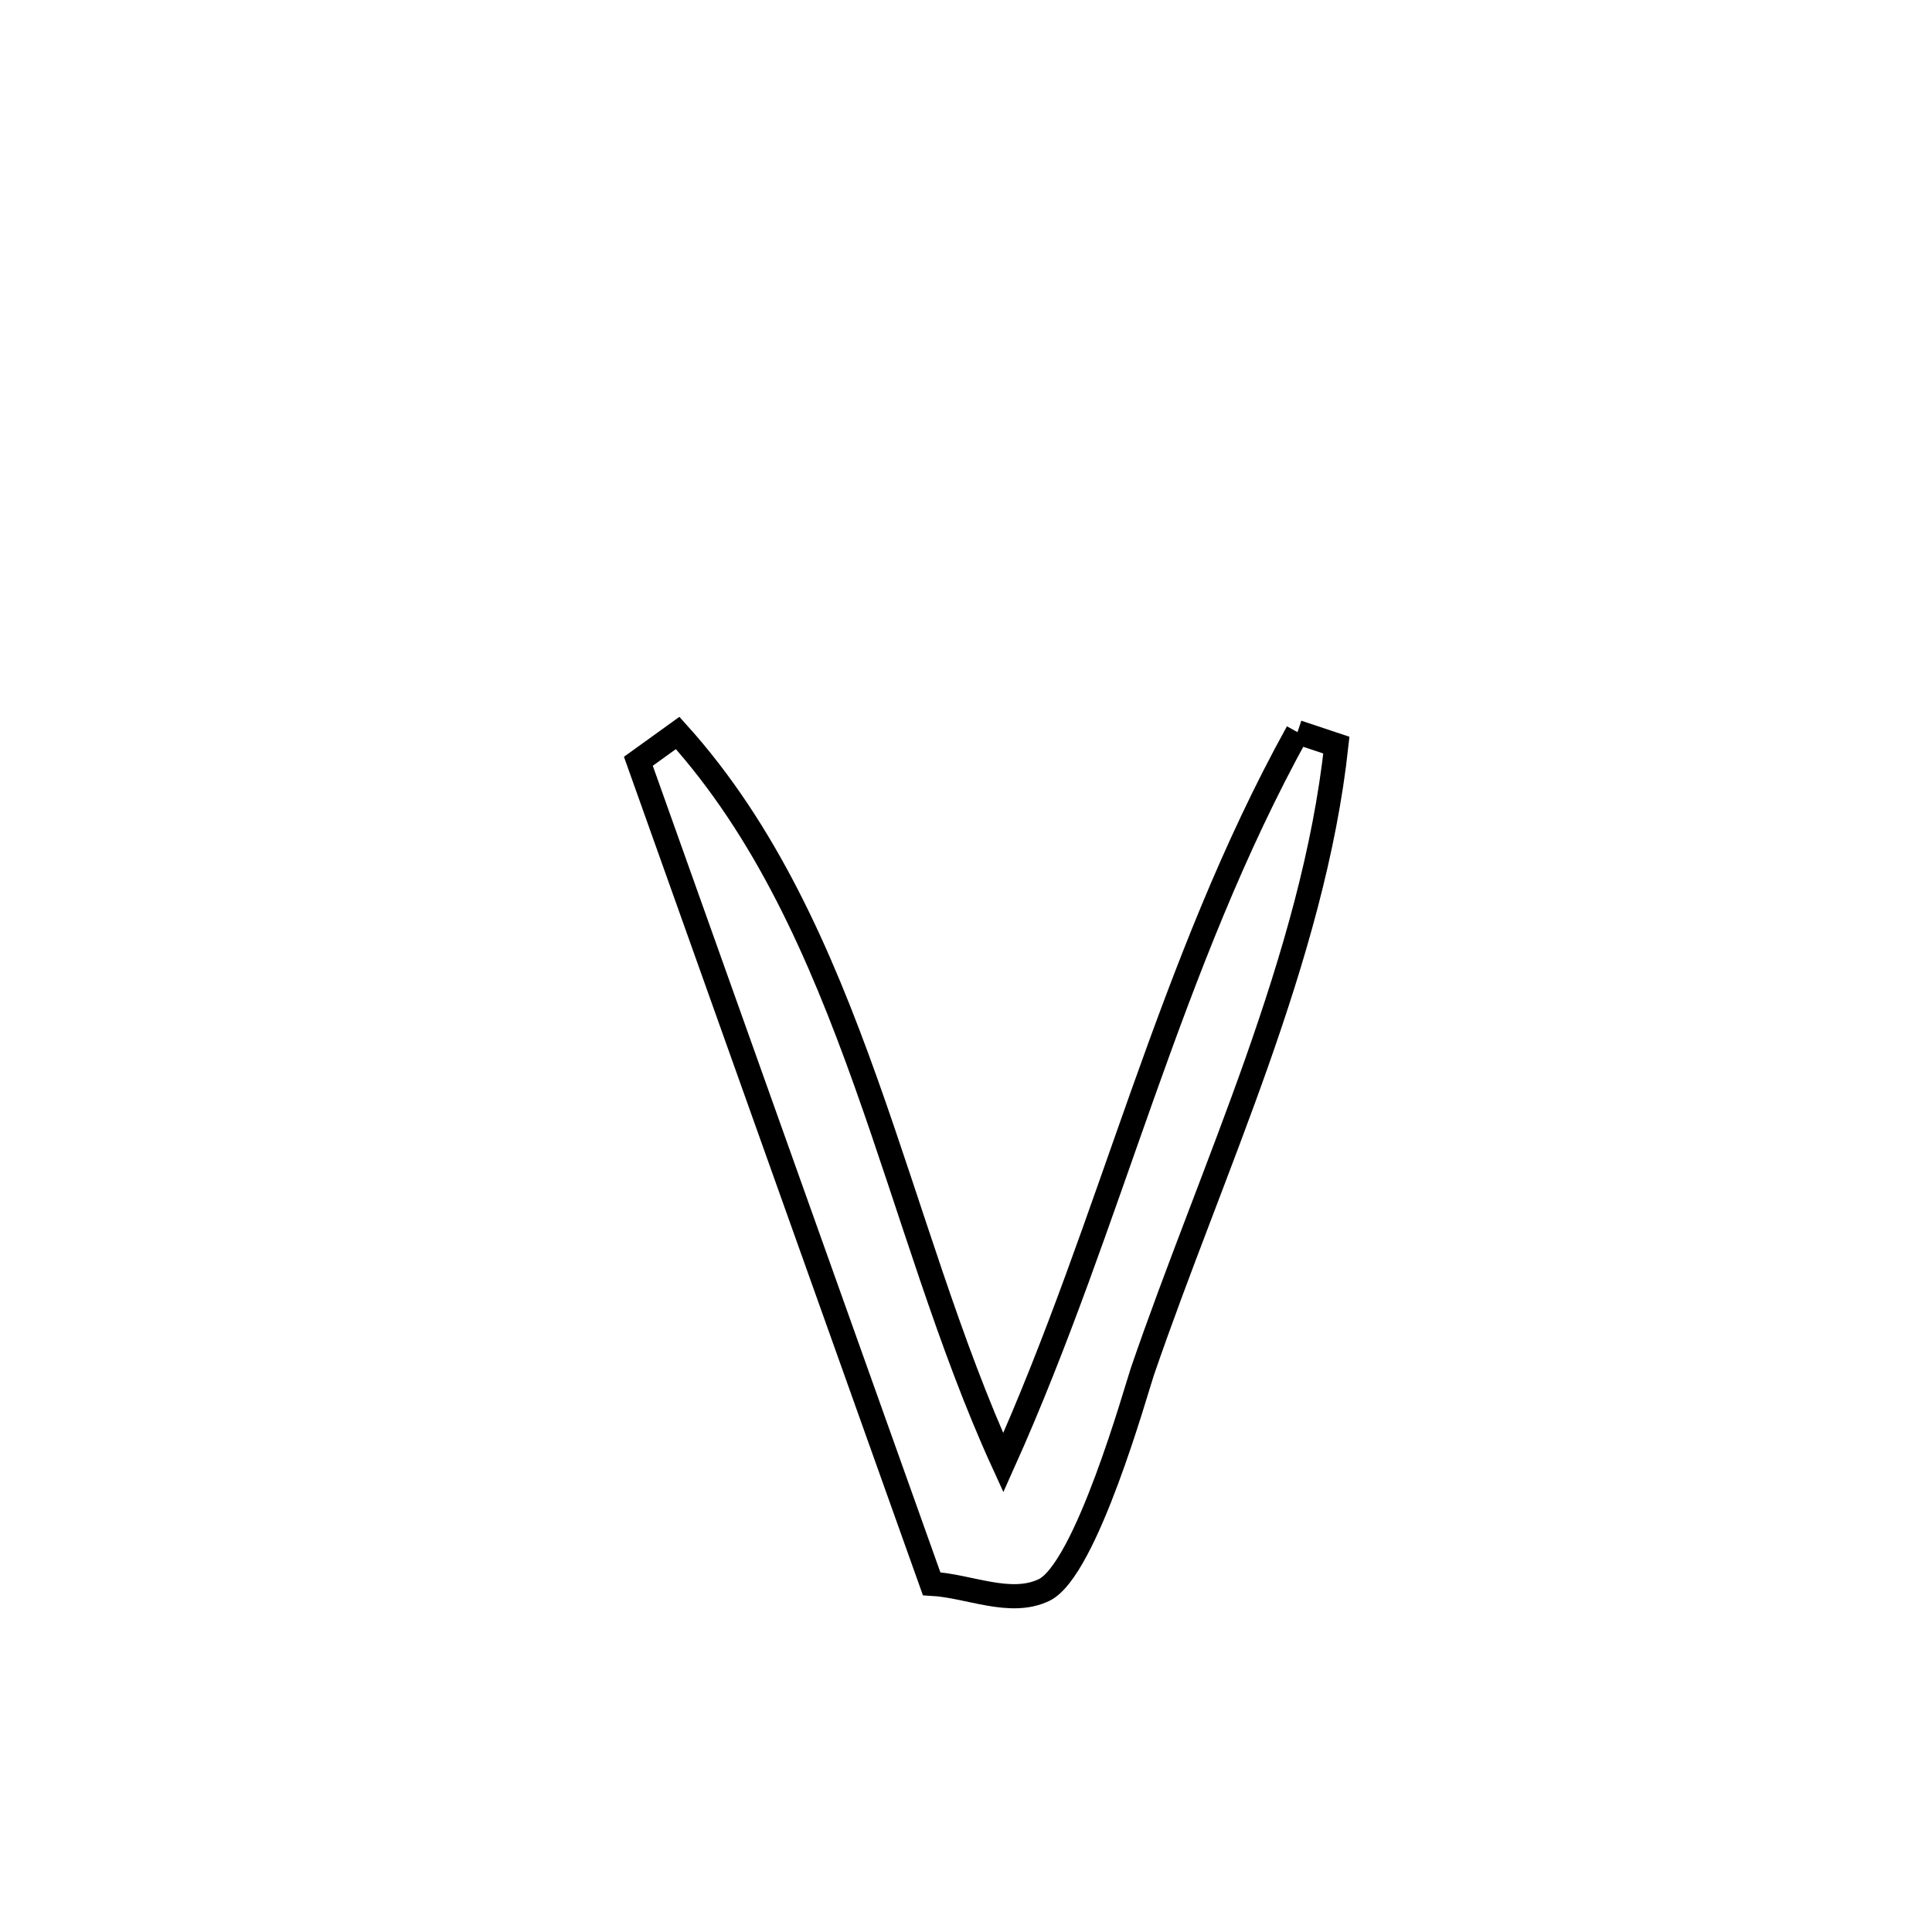 <svg xmlns="http://www.w3.org/2000/svg" viewBox="0.0 0.0 24.0 24.0" height="200px" width="200px"><path fill="none" stroke="black" stroke-width=".3" stroke-opacity="1.0"  filling="0" d="M16.118 9.095 L16.118 9.095 C16.279 9.149 16.44 9.202 16.601 9.256 L16.601 9.256 C16.457 10.581 16.07 11.897 15.612 13.197 C15.153 14.496 14.623 15.779 14.191 17.038 C14.118 17.251 13.492 19.504 12.967 19.753 C12.547 19.952 12.038 19.7 11.573 19.674 L11.573 19.674 C10.966 17.971 10.359 16.268 9.751 14.566 C9.144 12.863 8.537 11.16 7.93 9.457 L7.93 9.457 C8.093 9.34 8.255 9.222 8.418 9.105 L8.418 9.105 C9.513 10.319 10.186 11.847 10.755 13.441 C11.324 15.035 11.788 16.695 12.463 18.171 L12.463 18.171 C13.137 16.669 13.651 15.122 14.196 13.59 C14.742 12.058 15.319 10.54 16.118 9.095 L16.118 9.095"></path></svg>